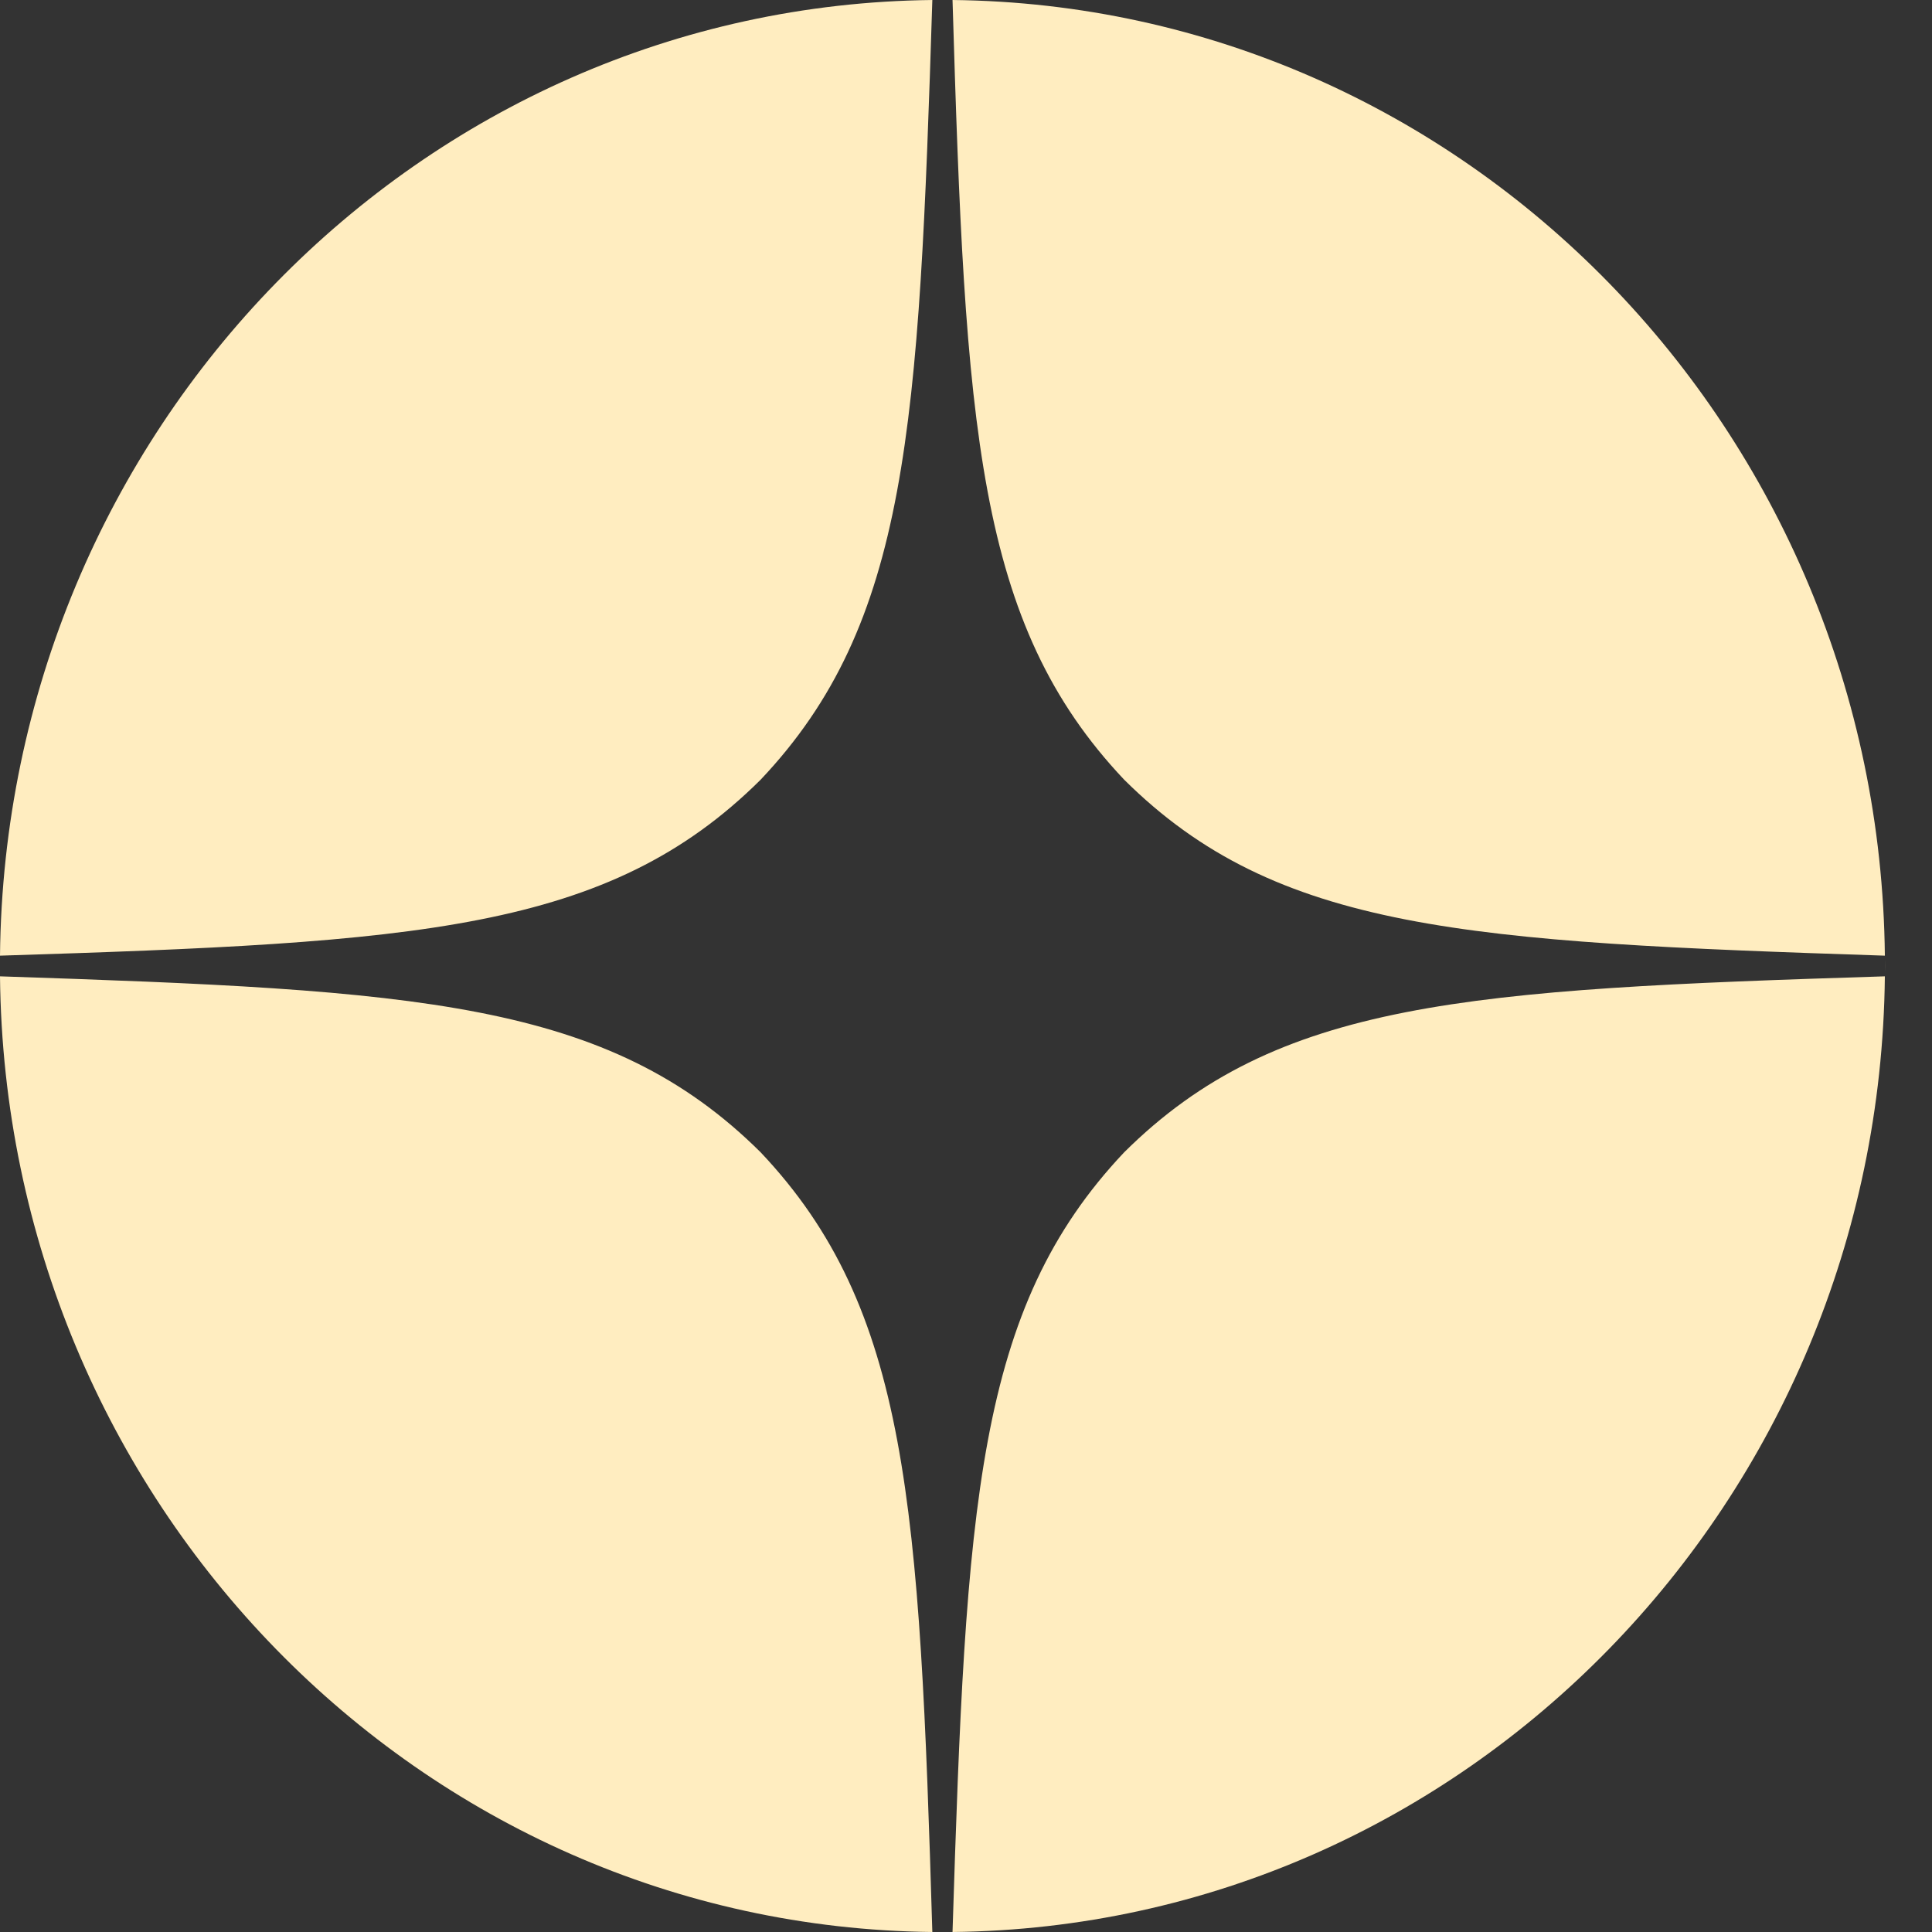 <svg width="40" height="40" viewBox="0 0 40 40" fill="none" xmlns="http://www.w3.org/2000/svg">
<rect x="0" y="0" width="40" height="40" fill="#333333" stroke="none"/>
<path fill-rule="evenodd" clip-rule="evenodd" d="M39.025 20.141C39.025 20.094 39.026 20.047 39.026 20C39.026 19.953 39.025 19.906 39.025 19.859V20.141ZM39.024 19.786C38.913 8.909 30.332 0.114 19.721 0C19.986 8.857 20.209 12.9 23.275 16.143C26.439 19.286 30.383 19.5 39.024 19.786ZM19.303 1.02755e-05C8.692 0.114 0.111 8.91 0 19.786C8.641 19.514 12.585 19.285 15.748 16.143C18.815 12.9 19.024 8.857 19.303 1.02755e-05ZM39.024 20.214C30.383 20.486 26.439 20.714 23.275 23.857C20.209 27.1 20 31.143 19.721 40C30.332 39.886 38.913 31.091 39.024 20.214ZM19.303 40C19.038 31.143 18.815 27.1 15.748 23.857C12.585 20.715 8.641 20.5 2.6662e-08 20.214C0.111 31.09 8.692 39.886 19.303 40Z" fill="#FFEDC0"/>
</svg>
